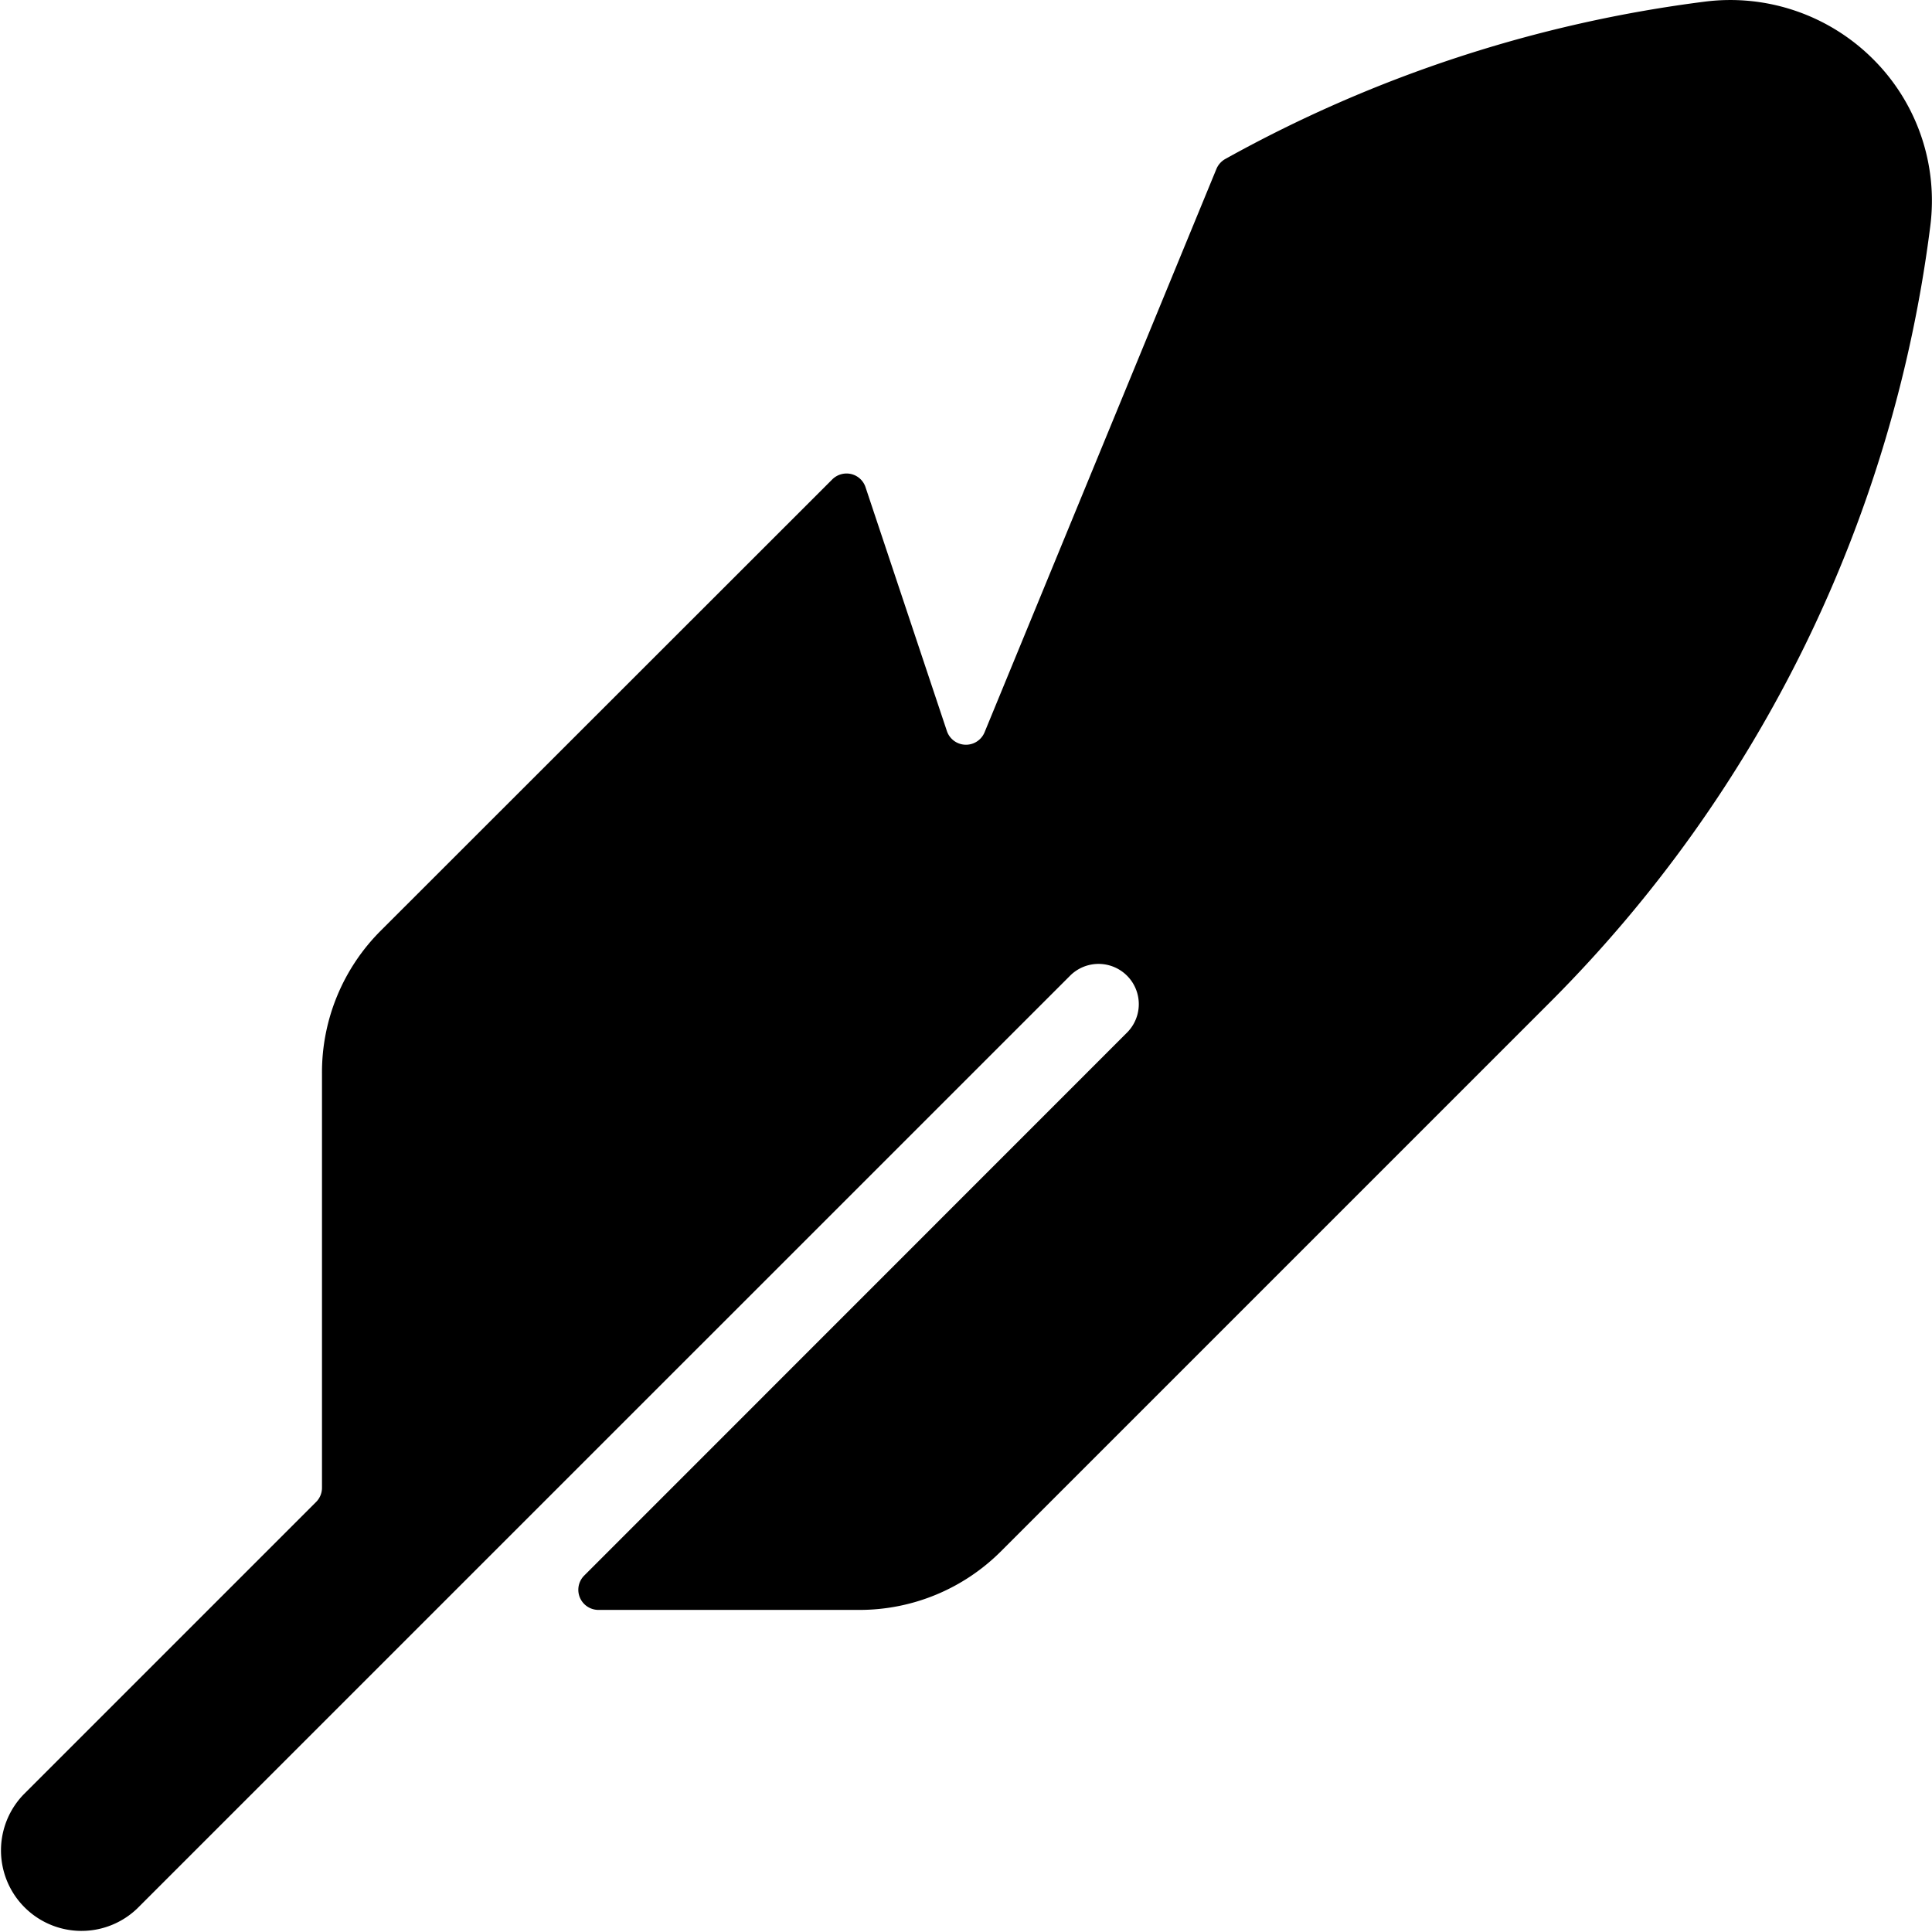 <svg xmlns="http://www.w3.org/2000/svg" version="1.1" xmlns:xlink="http://www.w3.org/1999/xlink" xmlns:svgjs="http://svgjs.com/svgjs" viewBox="0 0 140 140" width="140" height="140"><g transform="matrix(5.833,0,0,5.833,0,0)"><path d="M13.3,12.115a.5.5,0,0,1,.707.707L7.258,19.573A.25.25,0,0,0,7.435,20h3.236a2.484,2.484,0,0,0,1.768-.732l6.835-6.835A16.578,16.578,0,0,0,23.98,2.81,2.481,2.481,0,0,0,23.267.732,2.509,2.509,0,0,0,21.19.019a16.539,16.539,0,0,0-5.968,1.956.254.254,0,0,0-.11.123l-2.881,7a.25.25,0,0,1-.468-.017l-1.01-3.027a.248.248,0,0,0-.179-.165.252.252,0,0,0-.235.067L4.732,11.56A2.487,2.487,0,0,0,4,13.328v5.154a.249.249,0,0,1-.073.177L.293,22.293a1,1,0,0,0,1.414,1.414Z" fill="#000000" stroke="none" stroke-linecap="round" stroke-linejoin="round" stroke-width="0"></path></g></svg>